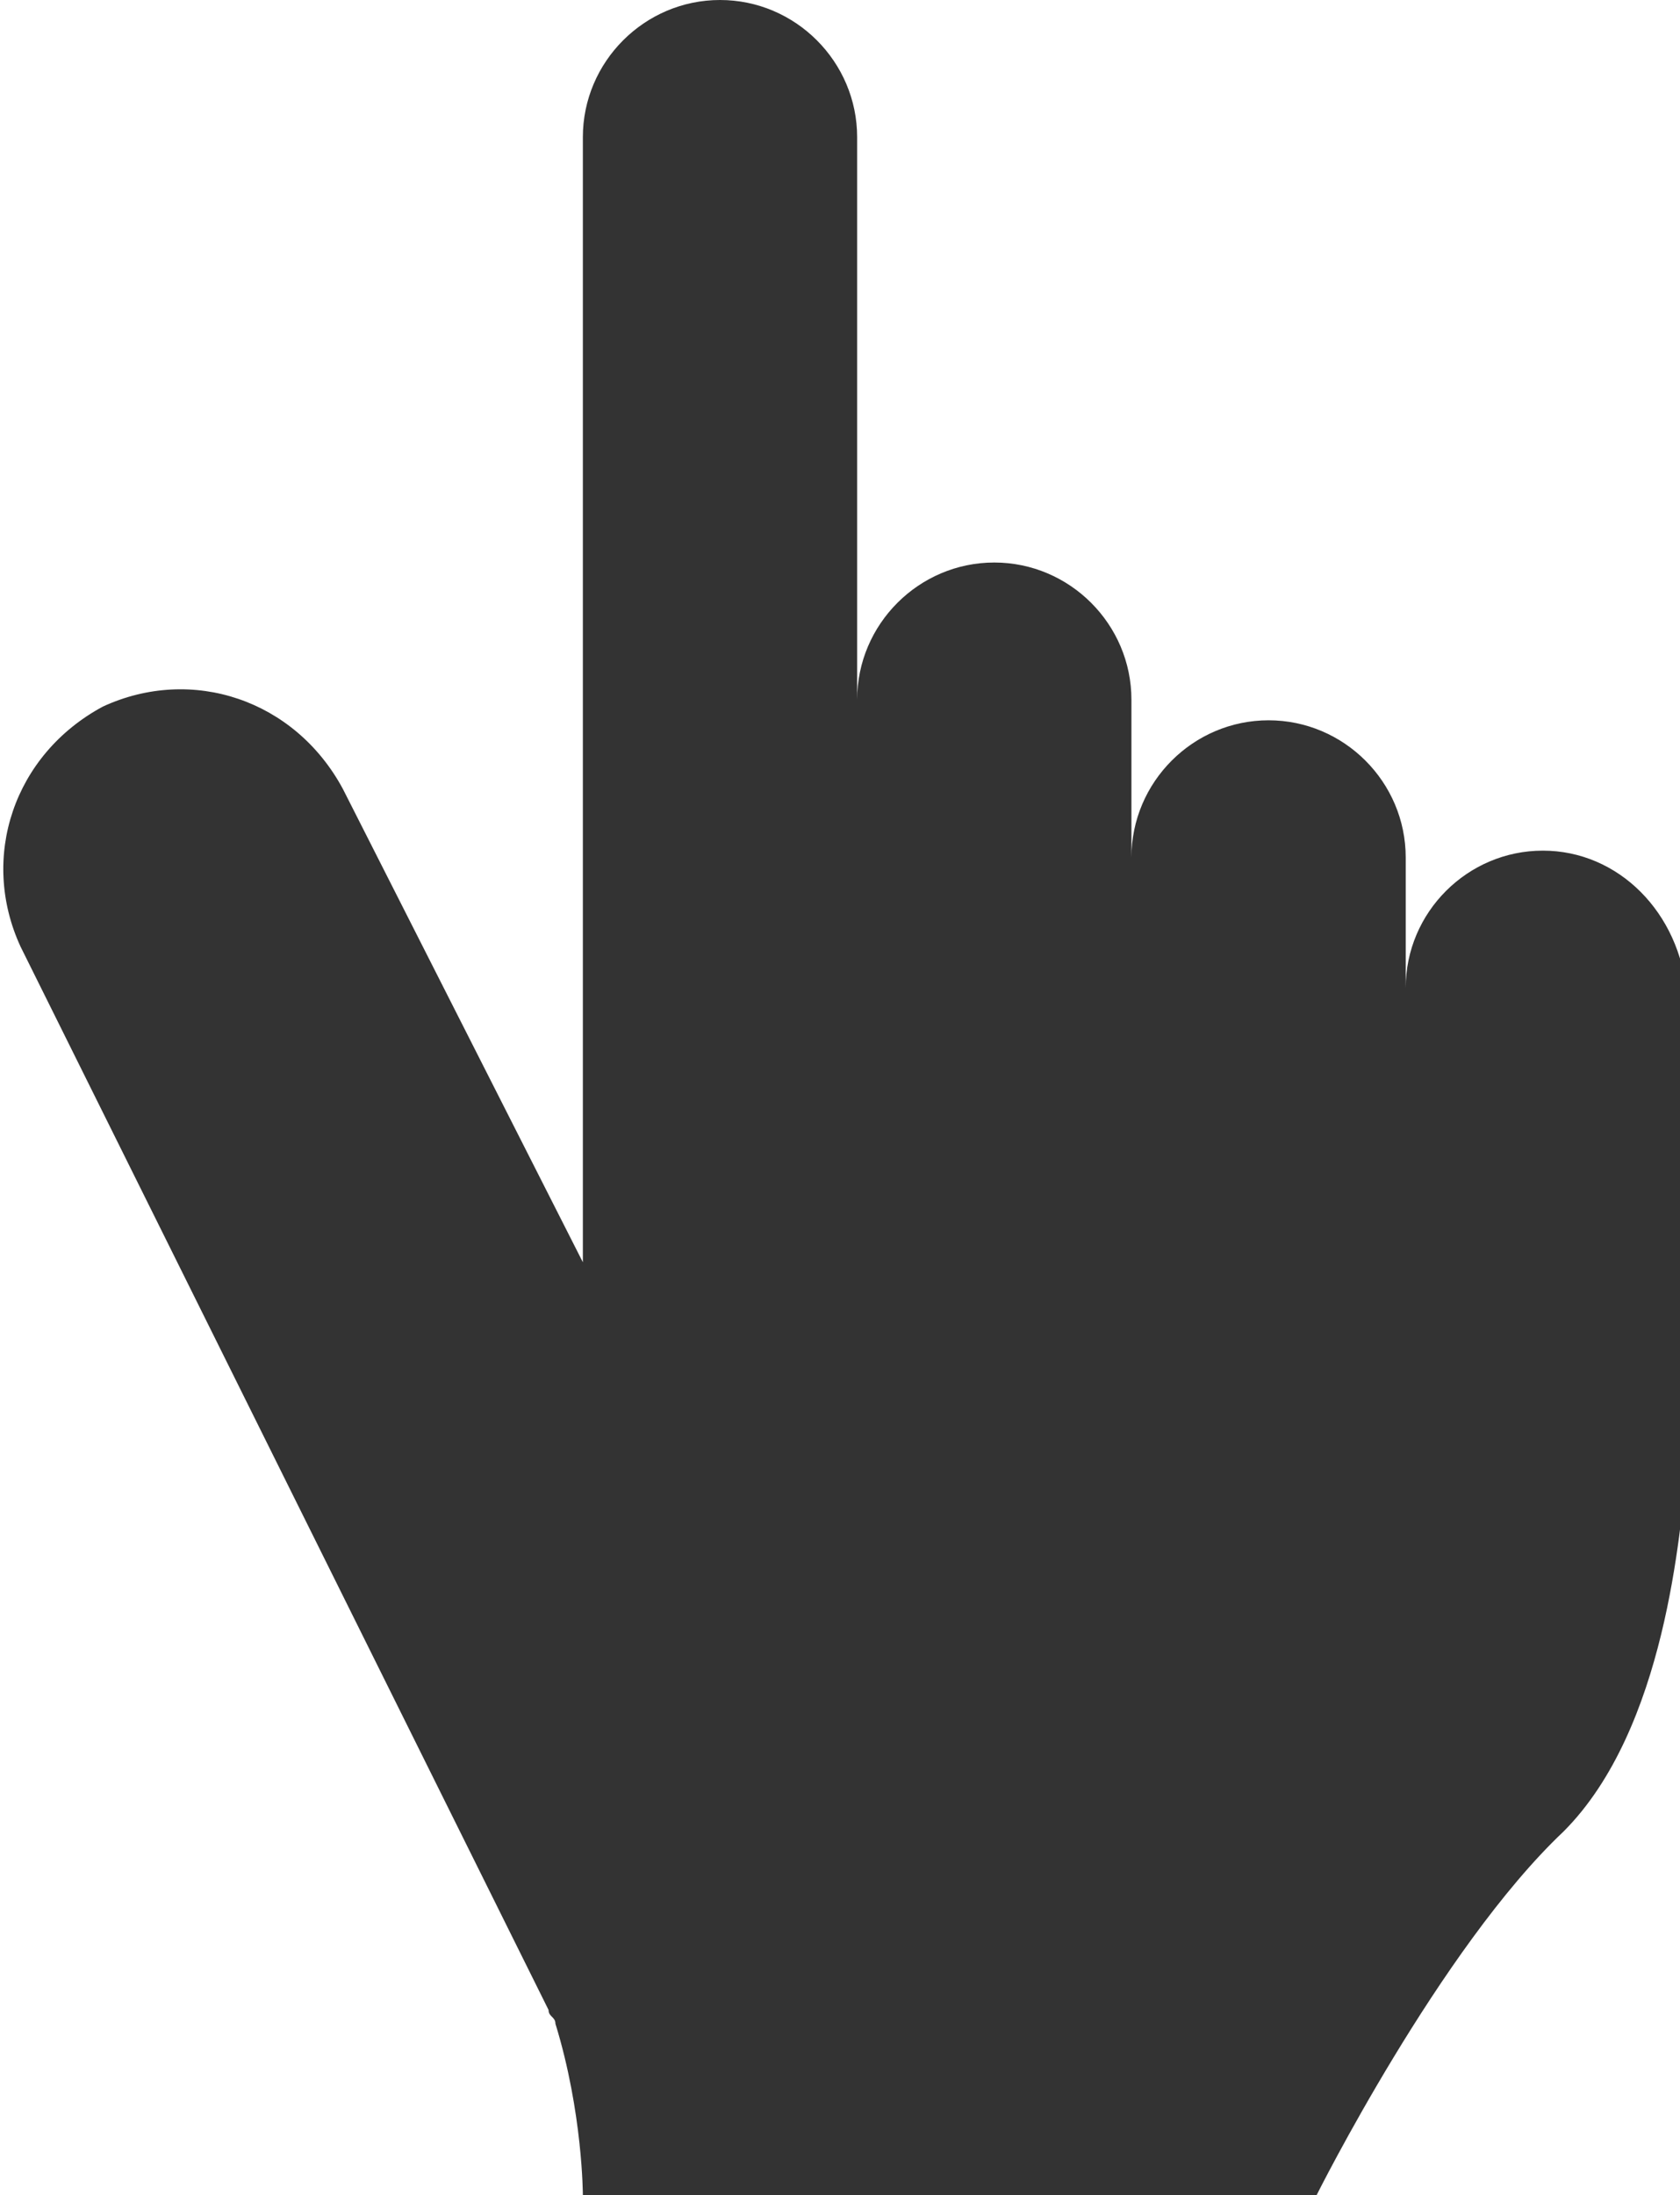 <?xml version="1.0" encoding="utf-8"?>
<!-- Generator: Adobe Illustrator 25.4.2, SVG Export Plug-In . SVG Version: 6.00 Build 0)  -->
<svg version="1.1" id="레이어_1" xmlns="http://www.w3.org/2000/svg" xmlns:xlink="http://www.w3.org/1999/xlink" x="0px"
	 y="0px" viewBox="0 0 24.5 32" style="enable-background:new 0 0 24.5 32;" xml:space="preserve">
<style type="text/css">
	.st0{fill:#333333;}
</style>
<path class="st0" d="M22.5,12.4c-1.1,0-2,0.9-2,2v-1.9c0-1.1-0.9-2-2-2c-1.1,0-2,0.9-2,2v-2.3c0-1.1-0.9-2-2-2c-1.1,0-2,0.9-2,2V2
	c0-1.1-0.9-2-2-2c-1.1,0-2,0.9-2,2v16.4L5,11.5c-0.7-1.3-2.2-1.8-3.5-1.2c-1.3,0.7-1.8,2.2-1.2,3.5L8,29.3c0,0.1,0.1,0.1,0.1,0.2
	C8.5,30.8,8.5,32,8.5,32h10.7c0,0,1.8-3.6,3.6-5.3c1.5-1.5,1.7-4.4,1.8-5.3c0,0,0,0,0,0v-0.2v-4.5v-2.2
	C24.5,13.3,23.6,12.4,22.5,12.4z"/>
</svg>

